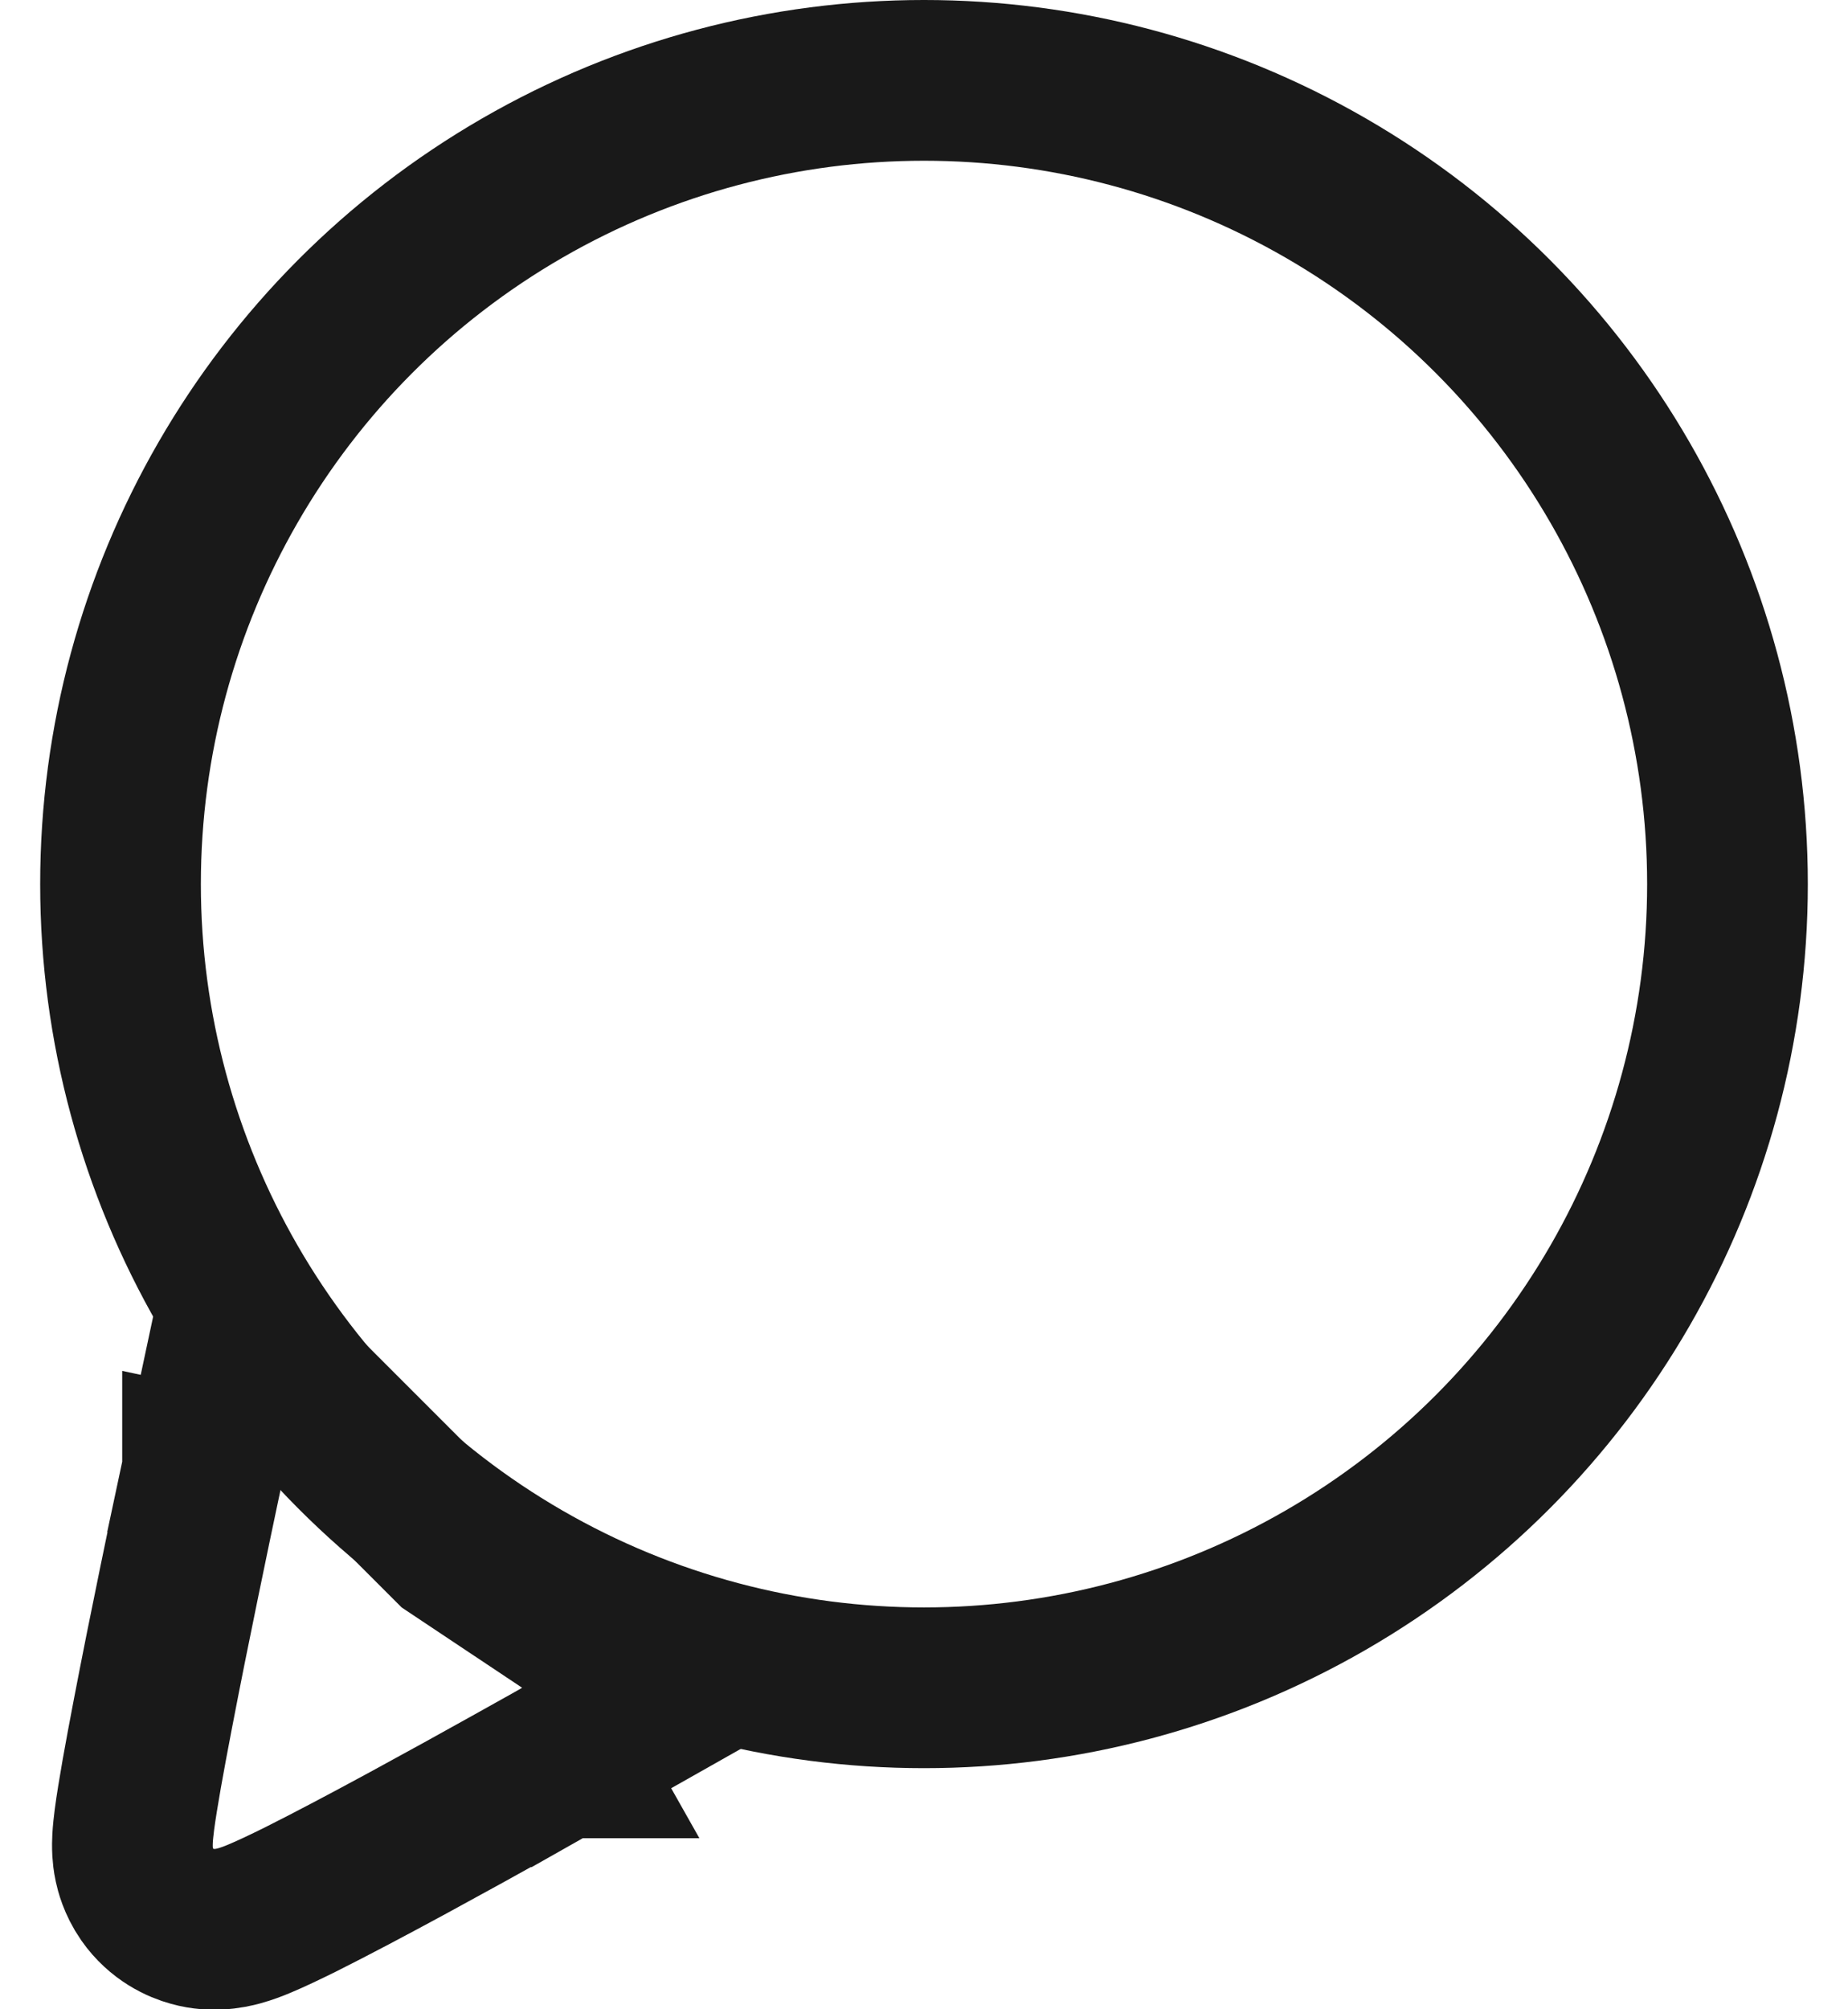 <svg width="23" height="25" viewBox="0 0 23 25" fill="none" xmlns="http://www.w3.org/2000/svg">
<circle cx="9" cy="9" r="10" transform="matrix(1 0 0 -1 2.5 20)" stroke="#191919" stroke-width="2"/>
<path d="M4.206 17.793L2.905 16.491L2.521 18.292L3.499 18.5L2.521 18.292L2.521 18.292L2.521 18.293L2.521 18.295L2.519 18.305L2.511 18.341L2.481 18.482C2.456 18.602 2.419 18.774 2.376 18.981C2.29 19.395 2.175 19.949 2.063 20.507C1.952 21.064 1.842 21.631 1.764 22.071C1.726 22.289 1.693 22.487 1.673 22.641C1.664 22.715 1.654 22.798 1.65 22.875C1.648 22.912 1.646 22.972 1.65 23.041C1.652 23.074 1.657 23.133 1.672 23.202C1.683 23.253 1.719 23.408 1.832 23.571C2.011 23.827 2.252 23.929 2.394 23.968C2.533 24.007 2.65 24.007 2.711 24.004C2.832 24 2.93 23.974 2.972 23.963C3.068 23.937 3.161 23.901 3.227 23.873C3.371 23.813 3.549 23.728 3.737 23.635C4.117 23.445 4.608 23.185 5.085 22.926C5.565 22.665 6.042 22.402 6.397 22.203C6.575 22.104 6.724 22.021 6.827 21.963L6.948 21.895L6.98 21.877L6.988 21.872L6.99 21.871L6.991 21.871L6.991 21.871L6.499 21L6.991 21.871L8.408 21.07L7.054 20.168L5.636 19.223L4.206 17.793Z" stroke="#191919" stroke-width="2"/>
</svg>

